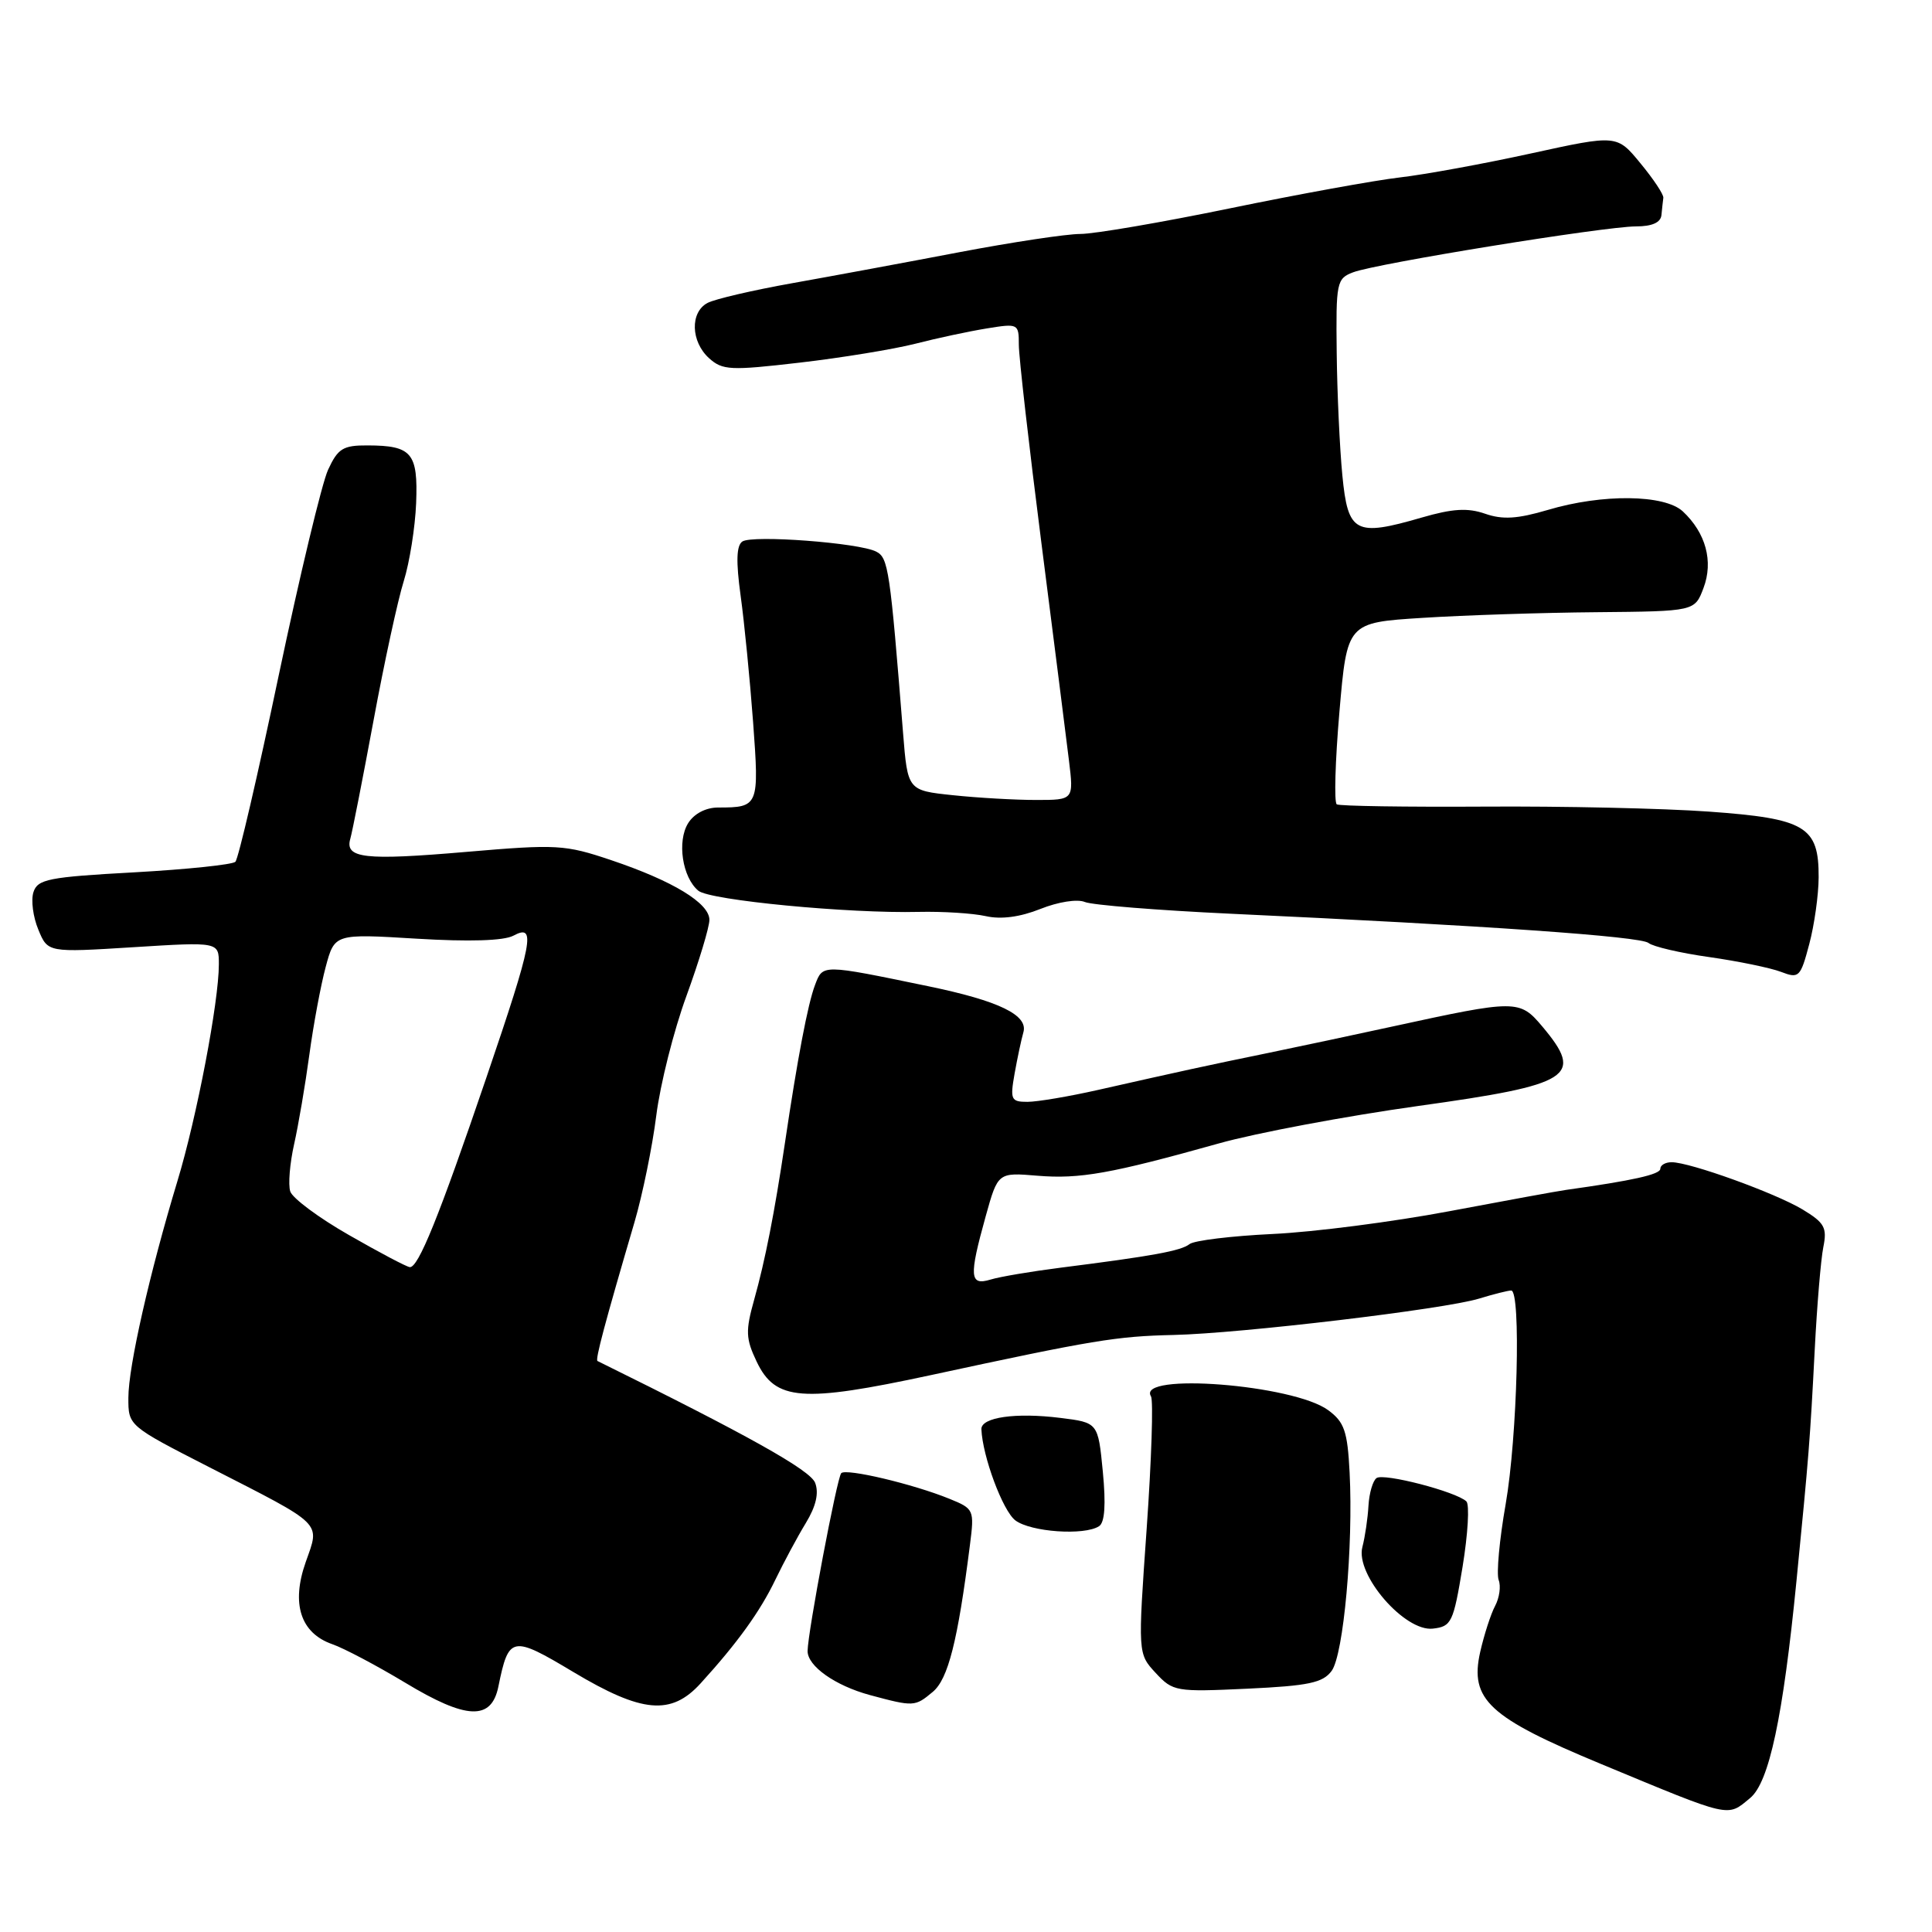<?xml version="1.0" encoding="UTF-8" standalone="no"?>
<!DOCTYPE svg PUBLIC "-//W3C//DTD SVG 1.1//EN" "http://www.w3.org/Graphics/SVG/1.1/DTD/svg11.dtd" >
<svg xmlns="http://www.w3.org/2000/svg" xmlns:xlink="http://www.w3.org/1999/xlink" version="1.1" viewBox="0 0 256 256">
 <g >
 <path fill="currentColor"
d=" M 231.90 238.25 C 234.42 236.18 236.26 227.53 238.04 209.50 C 239.69 192.77 239.84 190.87 240.46 178.86 C 240.76 173.01 241.27 166.89 241.60 165.25 C 242.12 162.67 241.76 162.02 238.85 160.26 C 235.22 158.08 223.92 154.00 221.50 154.00 C 220.67 154.00 220.00 154.39 220.00 154.87 C 220.00 155.62 216.35 156.43 207.50 157.67 C 206.40 157.82 199.43 159.10 192.00 160.50 C 184.57 161.90 174.05 163.26 168.62 163.51 C 163.18 163.77 158.23 164.37 157.62 164.85 C 156.47 165.75 152.74 166.43 140.50 167.98 C 136.65 168.47 132.49 169.17 131.25 169.55 C 128.47 170.39 128.38 169.19 130.61 161.16 C 132.23 155.35 132.23 155.35 137.48 155.79 C 143.07 156.25 147.19 155.52 161.50 151.51 C 166.45 150.12 178.33 147.89 187.90 146.55 C 208.31 143.71 209.95 142.66 204.36 136.01 C 201.35 132.44 200.93 132.44 184.50 136.02 C 179.55 137.10 172.12 138.68 168.00 139.53 C 159.99 141.17 156.53 141.93 145.50 144.42 C 141.65 145.29 137.44 146.00 136.14 146.00 C 133.96 146.00 133.83 145.71 134.44 142.25 C 134.81 140.19 135.33 137.74 135.60 136.80 C 136.28 134.51 132.38 132.62 123.00 130.68 C 108.83 127.75 109.04 127.75 107.99 130.53 C 107.04 133.03 105.67 140.24 104.00 151.50 C 102.64 160.64 101.39 167.02 99.93 172.22 C 98.77 176.36 98.81 177.37 100.26 180.42 C 102.74 185.62 106.24 185.89 123.34 182.21 C 144.89 177.56 147.94 177.06 155.50 176.89 C 164.40 176.69 191.40 173.48 195.99 172.07 C 197.91 171.48 199.83 171.00 200.24 171.00 C 201.56 171.00 201.06 190.40 199.51 199.30 C 198.68 204.01 198.27 208.54 198.58 209.36 C 198.90 210.17 198.68 211.72 198.11 212.79 C 197.54 213.86 196.65 216.62 196.13 218.91 C 194.72 225.21 197.27 227.57 212.20 233.76 C 229.57 240.97 228.81 240.80 231.90 238.25 Z  M 66.04 223.47 C 67.41 216.75 67.82 216.67 75.97 221.55 C 85.08 227.00 88.93 227.34 92.83 223.06 C 97.72 217.69 100.71 213.54 102.74 209.32 C 103.85 207.02 105.66 203.64 106.77 201.82 C 108.13 199.58 108.53 197.84 108.01 196.48 C 107.36 194.79 99.08 190.16 79.17 180.34 C 78.85 180.18 80.14 175.34 84.08 161.92 C 85.14 158.30 86.44 151.95 86.96 147.82 C 87.48 143.68 89.28 136.54 90.96 131.96 C 92.63 127.37 94.00 122.84 94.00 121.89 C 94.00 119.67 89.19 116.74 81.00 113.98 C 74.85 111.91 73.81 111.85 61.79 112.88 C 48.28 114.04 45.66 113.74 46.42 111.13 C 46.68 110.23 48.06 103.20 49.49 95.50 C 50.91 87.80 52.72 79.47 53.50 77.00 C 54.27 74.53 55.01 69.88 55.14 66.67 C 55.40 60.02 54.58 59.04 48.73 59.02 C 45.45 59.00 44.78 59.42 43.47 62.25 C 42.65 64.04 39.71 76.30 36.93 89.50 C 34.16 102.70 31.58 113.81 31.19 114.19 C 30.81 114.57 24.77 115.20 17.77 115.59 C 6.42 116.21 4.98 116.50 4.43 118.22 C 4.09 119.28 4.38 121.51 5.08 123.18 C 6.33 126.22 6.33 126.22 17.67 125.51 C 29.00 124.80 29.00 124.80 29.00 127.77 C 29.00 132.73 26.08 148.03 23.51 156.50 C 19.83 168.66 17.01 181.08 17.01 185.21 C 17.00 188.92 17.00 188.92 27.75 194.42 C 43.04 202.24 42.40 201.61 40.51 206.98 C 38.56 212.50 39.82 216.39 44.02 217.86 C 45.58 218.40 49.92 220.70 53.68 222.96 C 61.82 227.88 65.12 228.01 66.04 223.47 Z  M 123.60 224.18 C 125.63 222.48 126.90 217.50 128.52 204.73 C 129.12 200.05 129.06 199.92 125.81 198.60 C 121.00 196.64 112.13 194.54 111.47 195.20 C 110.91 195.75 107.04 216.25 107.01 218.76 C 106.99 220.76 110.65 223.35 115.25 224.60 C 121.09 226.17 121.23 226.16 123.60 224.18 Z  M 176.45 221.40 C 178.03 219.25 179.33 204.87 178.83 195.10 C 178.55 189.64 178.13 188.43 176.00 186.86 C 171.41 183.46 150.54 181.83 152.51 185.02 C 152.84 185.55 152.58 193.44 151.94 202.55 C 150.77 219.12 150.77 219.12 153.13 221.67 C 155.42 224.14 155.81 224.20 165.28 223.76 C 173.40 223.38 175.29 222.98 176.45 221.40 Z  M 193.80 207.60 C 194.51 203.25 194.74 199.36 194.30 198.94 C 192.94 197.65 183.35 195.16 182.40 195.85 C 181.90 196.21 181.43 197.85 181.33 199.50 C 181.24 201.15 180.88 203.62 180.52 205.00 C 179.57 208.65 186.14 216.24 189.87 215.80 C 192.33 215.52 192.58 214.99 193.80 207.60 Z  M 145.63 202.23 C 146.39 201.74 146.55 199.37 146.13 195.00 C 145.50 188.50 145.50 188.50 140.50 187.88 C 134.59 187.14 129.98 187.80 130.04 189.38 C 130.19 192.98 132.87 200.19 134.54 201.46 C 136.59 203.00 143.68 203.50 145.63 202.23 Z  M 240.98 116.25 C 241.01 109.51 239.25 108.46 226.41 107.54 C 220.41 107.11 207.02 106.81 196.65 106.88 C 186.28 106.94 177.50 106.81 177.13 106.58 C 176.76 106.35 176.92 100.84 177.48 94.33 C 178.50 82.50 178.50 82.50 188.50 81.87 C 194.00 81.52 204.36 81.18 211.53 81.12 C 224.56 81.00 224.56 81.00 225.72 77.92 C 227.06 74.39 226.03 70.61 222.98 67.76 C 220.55 65.51 212.33 65.41 205.09 67.57 C 201.06 68.76 199.10 68.88 196.78 68.07 C 194.47 67.27 192.48 67.39 188.38 68.58 C 179.57 71.14 178.61 70.63 177.87 63.00 C 177.52 59.42 177.18 52.10 177.12 46.73 C 177.01 37.40 177.11 36.91 179.30 36.08 C 182.36 34.91 212.66 30.00 216.77 30.00 C 218.91 30.00 220.05 29.49 220.15 28.50 C 220.23 27.68 220.34 26.65 220.40 26.21 C 220.46 25.78 219.09 23.72 217.37 21.64 C 214.25 17.84 214.25 17.84 202.87 20.33 C 196.62 21.70 188.80 23.13 185.50 23.51 C 182.20 23.89 172.07 25.73 163.00 27.60 C 153.93 29.47 145.00 31.00 143.16 31.00 C 141.32 31.00 134.12 32.09 127.16 33.41 C 120.20 34.74 110.22 36.59 105.00 37.52 C 99.78 38.45 94.71 39.63 93.75 40.14 C 91.42 41.38 91.53 45.26 93.95 47.46 C 95.74 49.07 96.77 49.12 105.97 48.05 C 111.50 47.41 118.39 46.28 121.27 45.55 C 124.14 44.81 128.41 43.90 130.75 43.52 C 134.92 42.84 135.00 42.88 135.00 45.69 C 135.00 47.26 136.35 59.11 138.00 72.02 C 139.65 84.94 141.29 97.86 141.64 100.75 C 142.28 106.00 142.28 106.00 137.28 106.00 C 134.54 106.00 129.59 105.72 126.28 105.37 C 120.27 104.74 120.27 104.74 119.66 97.12 C 117.93 75.41 117.71 73.91 116.10 73.09 C 113.83 71.92 99.72 70.86 98.37 71.75 C 97.58 72.28 97.51 74.38 98.14 78.96 C 98.63 82.51 99.37 90.04 99.79 95.69 C 100.61 106.82 100.54 107.00 95.16 107.00 C 93.53 107.00 91.97 107.81 91.18 109.08 C 89.69 111.48 90.41 116.27 92.54 118.03 C 94.06 119.29 112.46 121.06 121.76 120.83 C 124.92 120.76 128.90 121.01 130.61 121.39 C 132.64 121.85 135.15 121.52 137.86 120.44 C 140.21 119.50 142.75 119.10 143.75 119.52 C 144.71 119.92 153.38 120.62 163.00 121.07 C 196.80 122.64 217.40 124.08 218.44 124.95 C 219.02 125.43 222.65 126.28 226.50 126.82 C 230.35 127.37 234.62 128.25 236.00 128.78 C 238.37 129.69 238.57 129.50 239.73 125.12 C 240.41 122.58 240.97 118.59 240.98 116.25 Z  M 46.24 163.65 C 42.24 161.37 38.74 158.76 38.46 157.87 C 38.17 156.97 38.40 154.16 38.97 151.62 C 39.54 149.09 40.45 143.75 40.99 139.76 C 41.53 135.77 42.51 130.52 43.16 128.11 C 44.34 123.72 44.34 123.72 55.20 124.38 C 62.17 124.80 66.76 124.66 68.03 123.98 C 71.06 122.36 70.64 124.61 64.46 142.75 C 58.15 161.28 55.41 168.04 54.29 167.90 C 53.85 167.85 50.23 165.94 46.24 163.65 Z "/>
</g>
</svg>